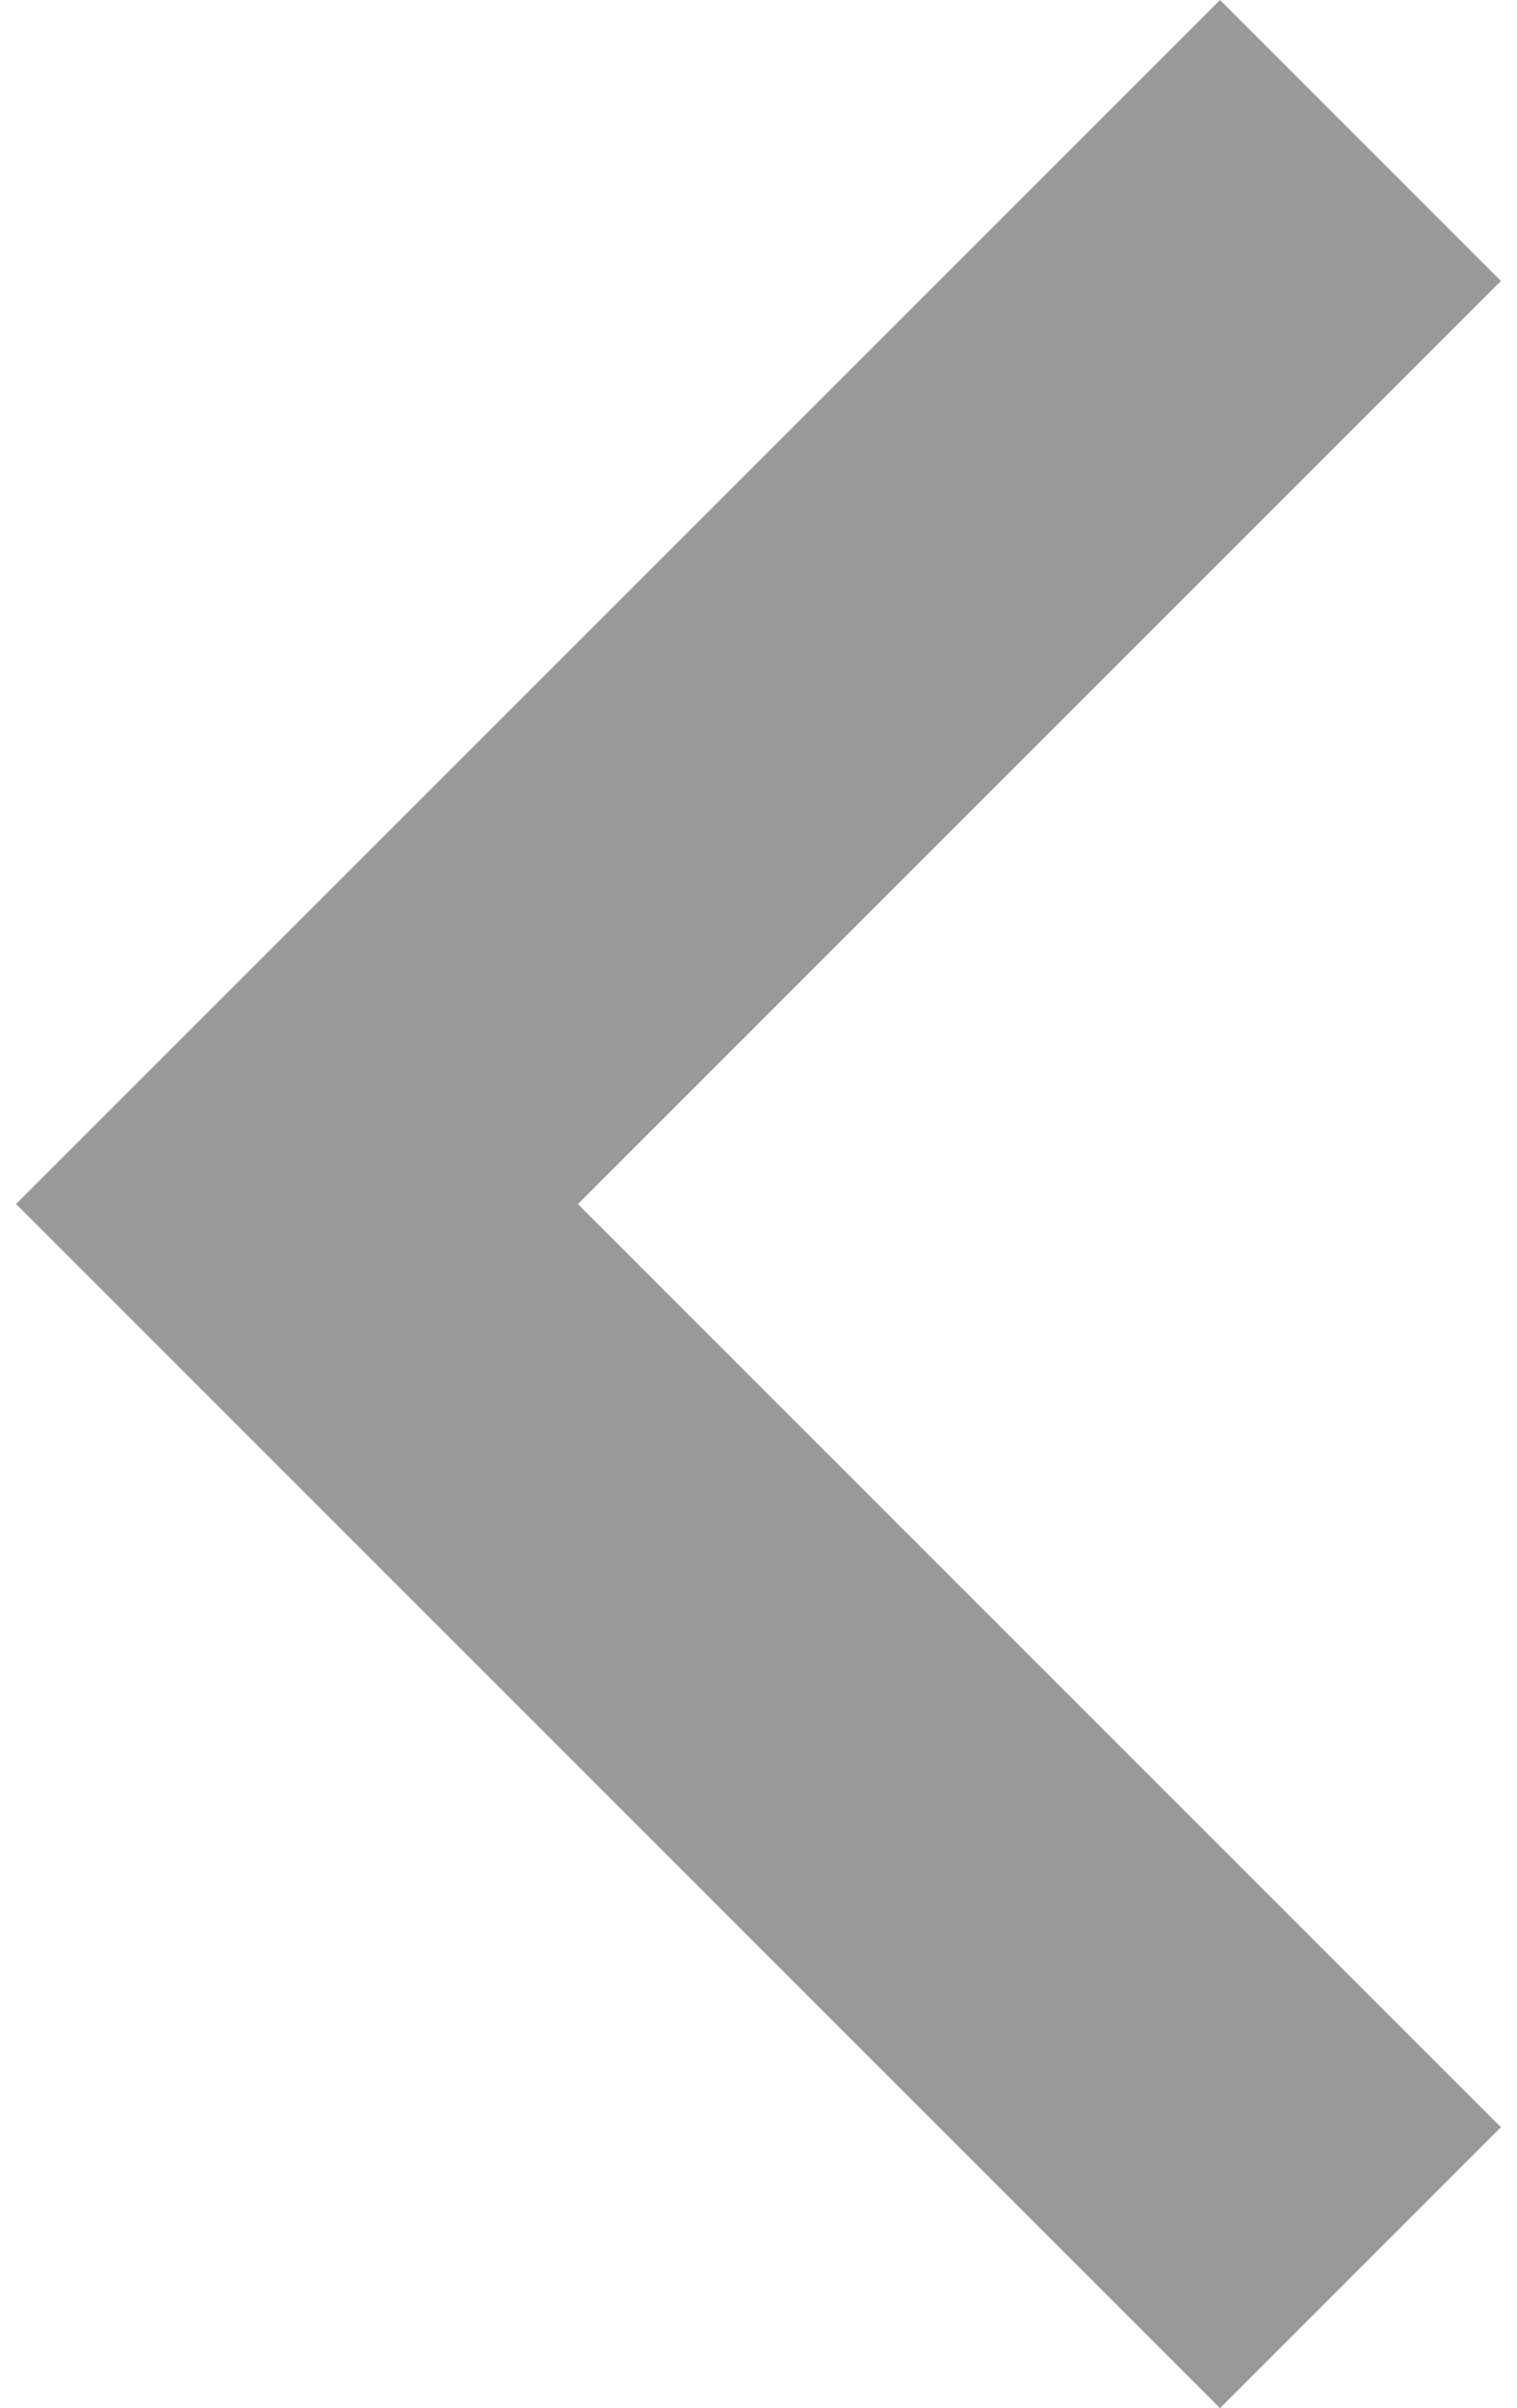 <svg width="63" height="100" viewBox="0 0 63 100" fill="none" xmlns="http://www.w3.org/2000/svg">
<path d="M50.667 100L0.667 50L50.667 0L62.333 11.667L24 50L62.333 88.333L50.667 100Z" fill="#999999"/>
</svg>
